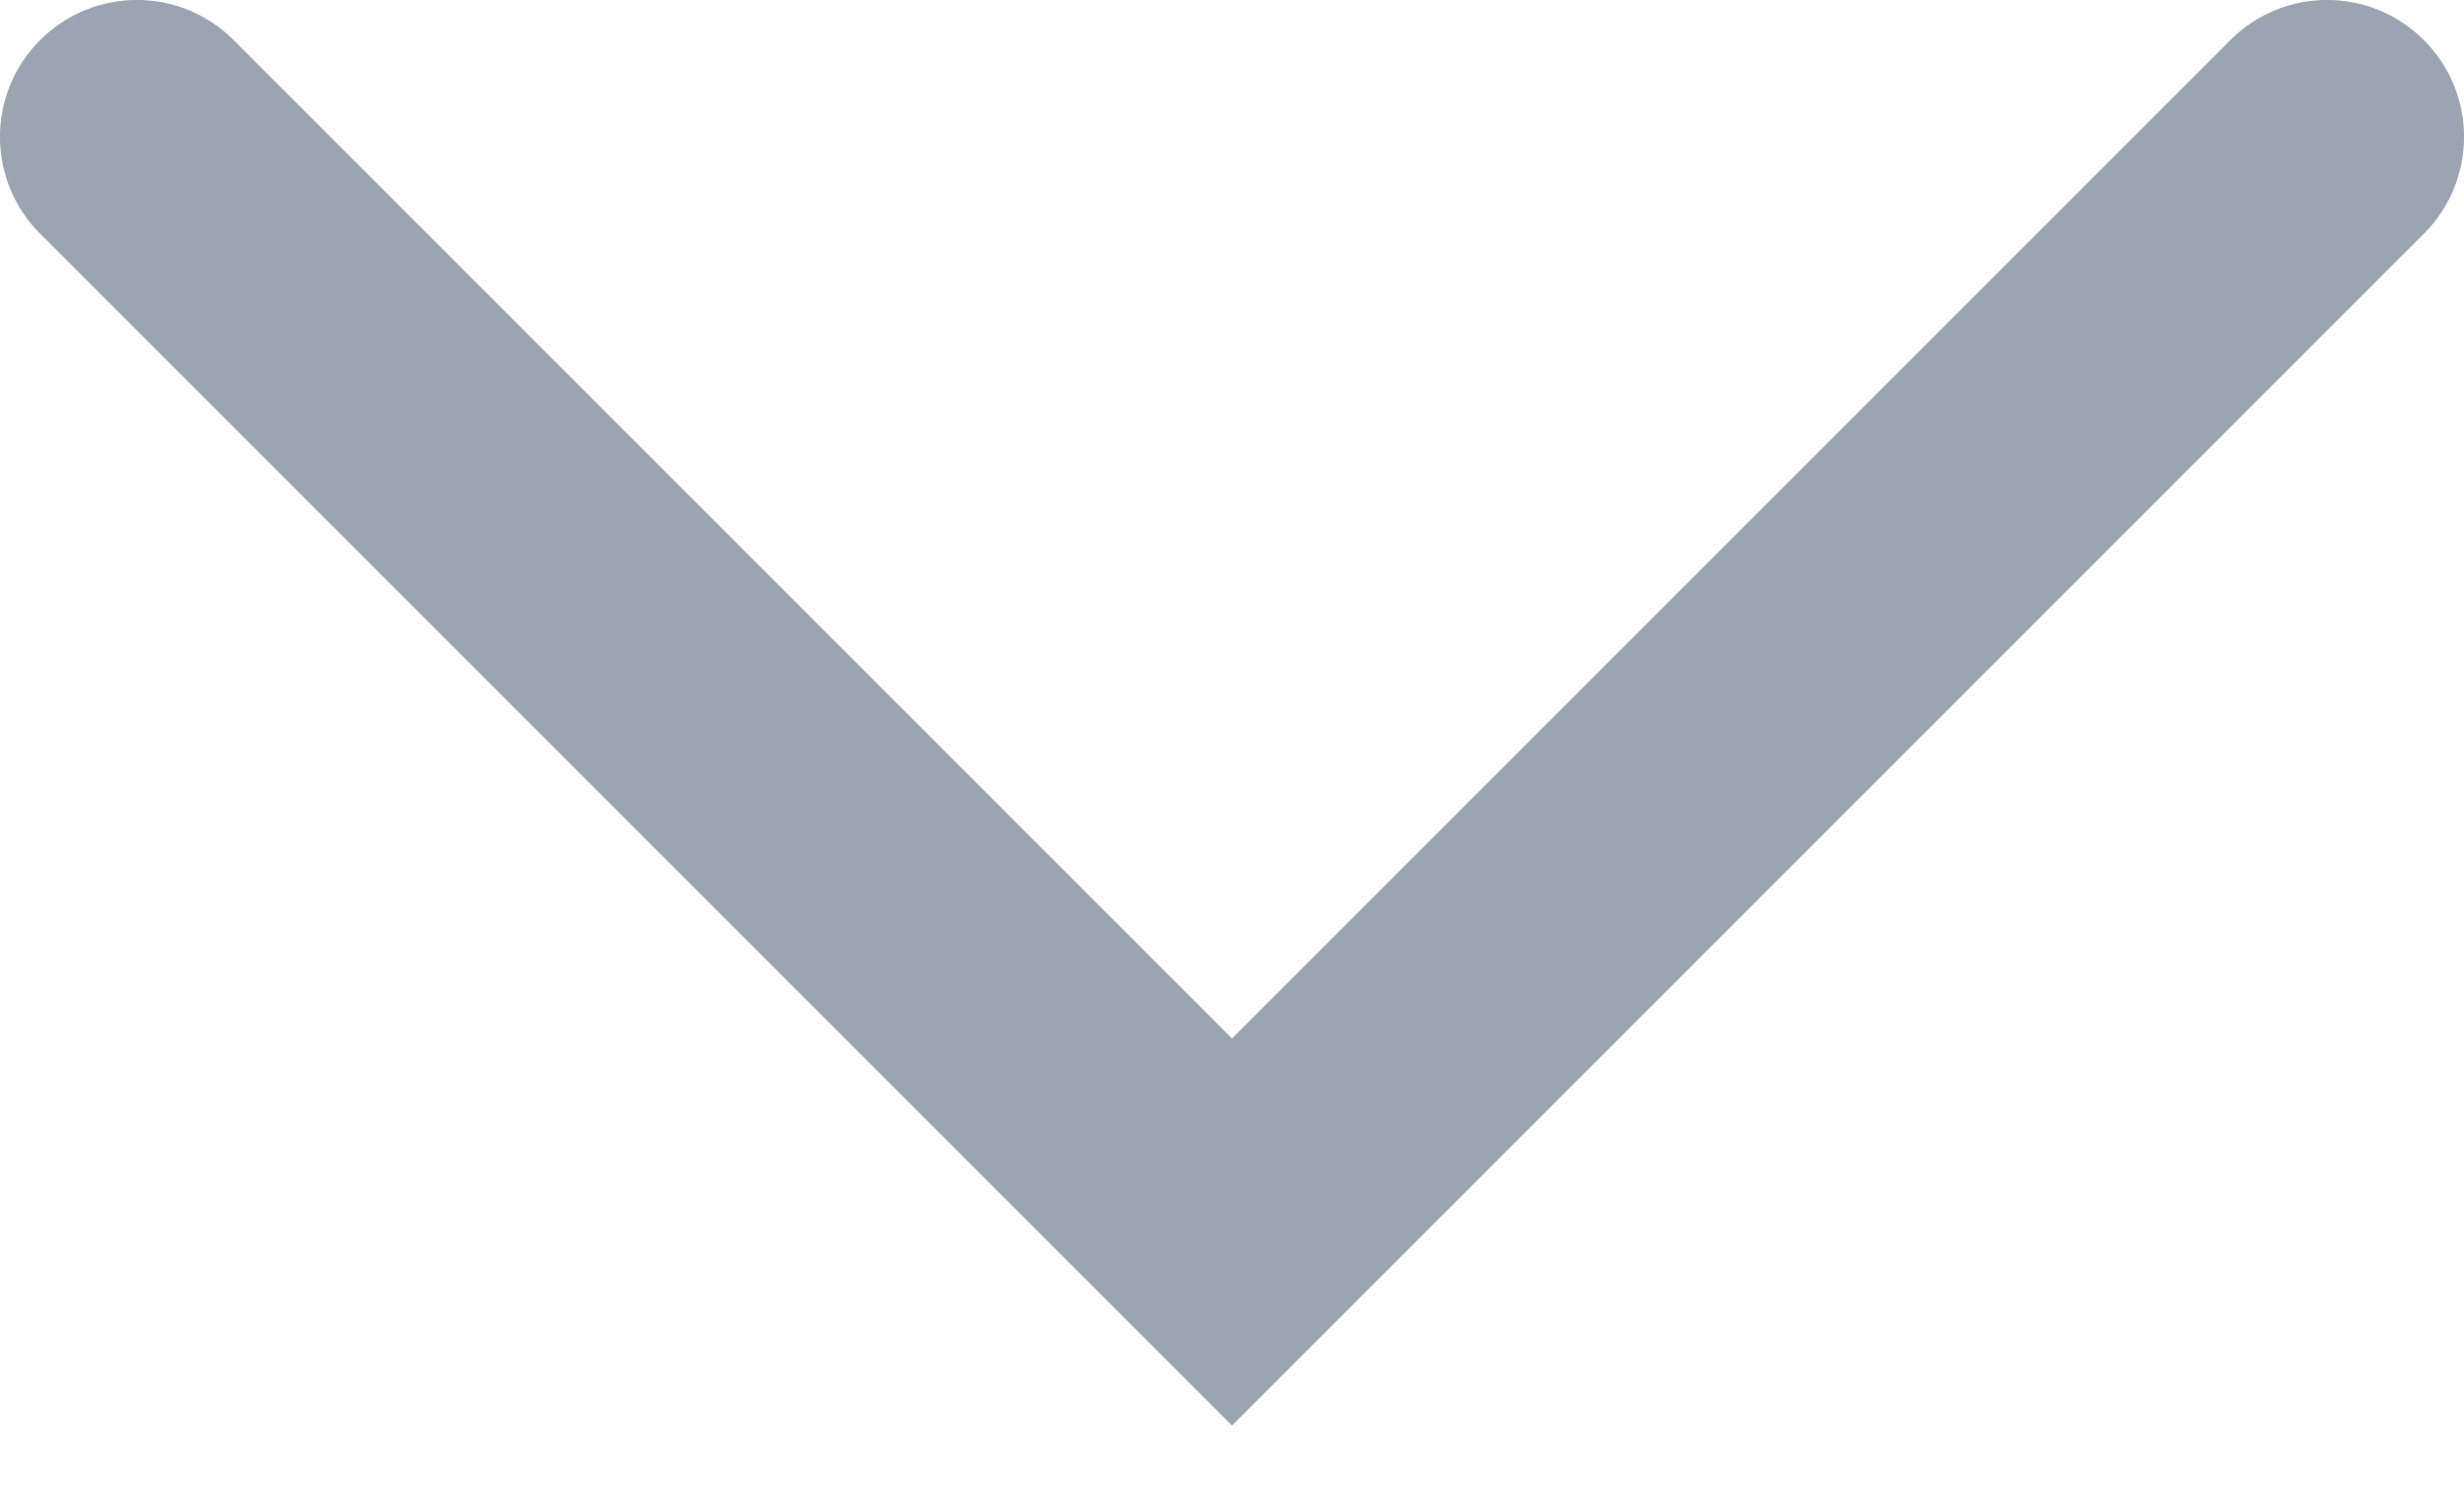 <svg width="18" height="11" viewBox="0 0 18 11" fill="none" xmlns="http://www.w3.org/2000/svg">
<path d="M16.293 0.293C16.683 -0.098 17.317 -0.098 17.707 0.293C18.098 0.683 18.098 1.317 17.707 1.707L16.293 0.293ZM9 9L9.707 9.707L9 10.414L8.293 9.707L9 9ZM0.293 1.707C-0.098 1.317 -0.098 0.683 0.293 0.293C0.683 -0.098 1.317 -0.098 1.707 0.293L0.293 1.707ZM17.707 1.707L9.707 9.707L8.293 8.293L16.293 0.293L17.707 1.707ZM8.293 9.707L0.293 1.707L1.707 0.293L9.707 8.293L8.293 9.707Z" fill="#9AA5B1"/>
</svg>
